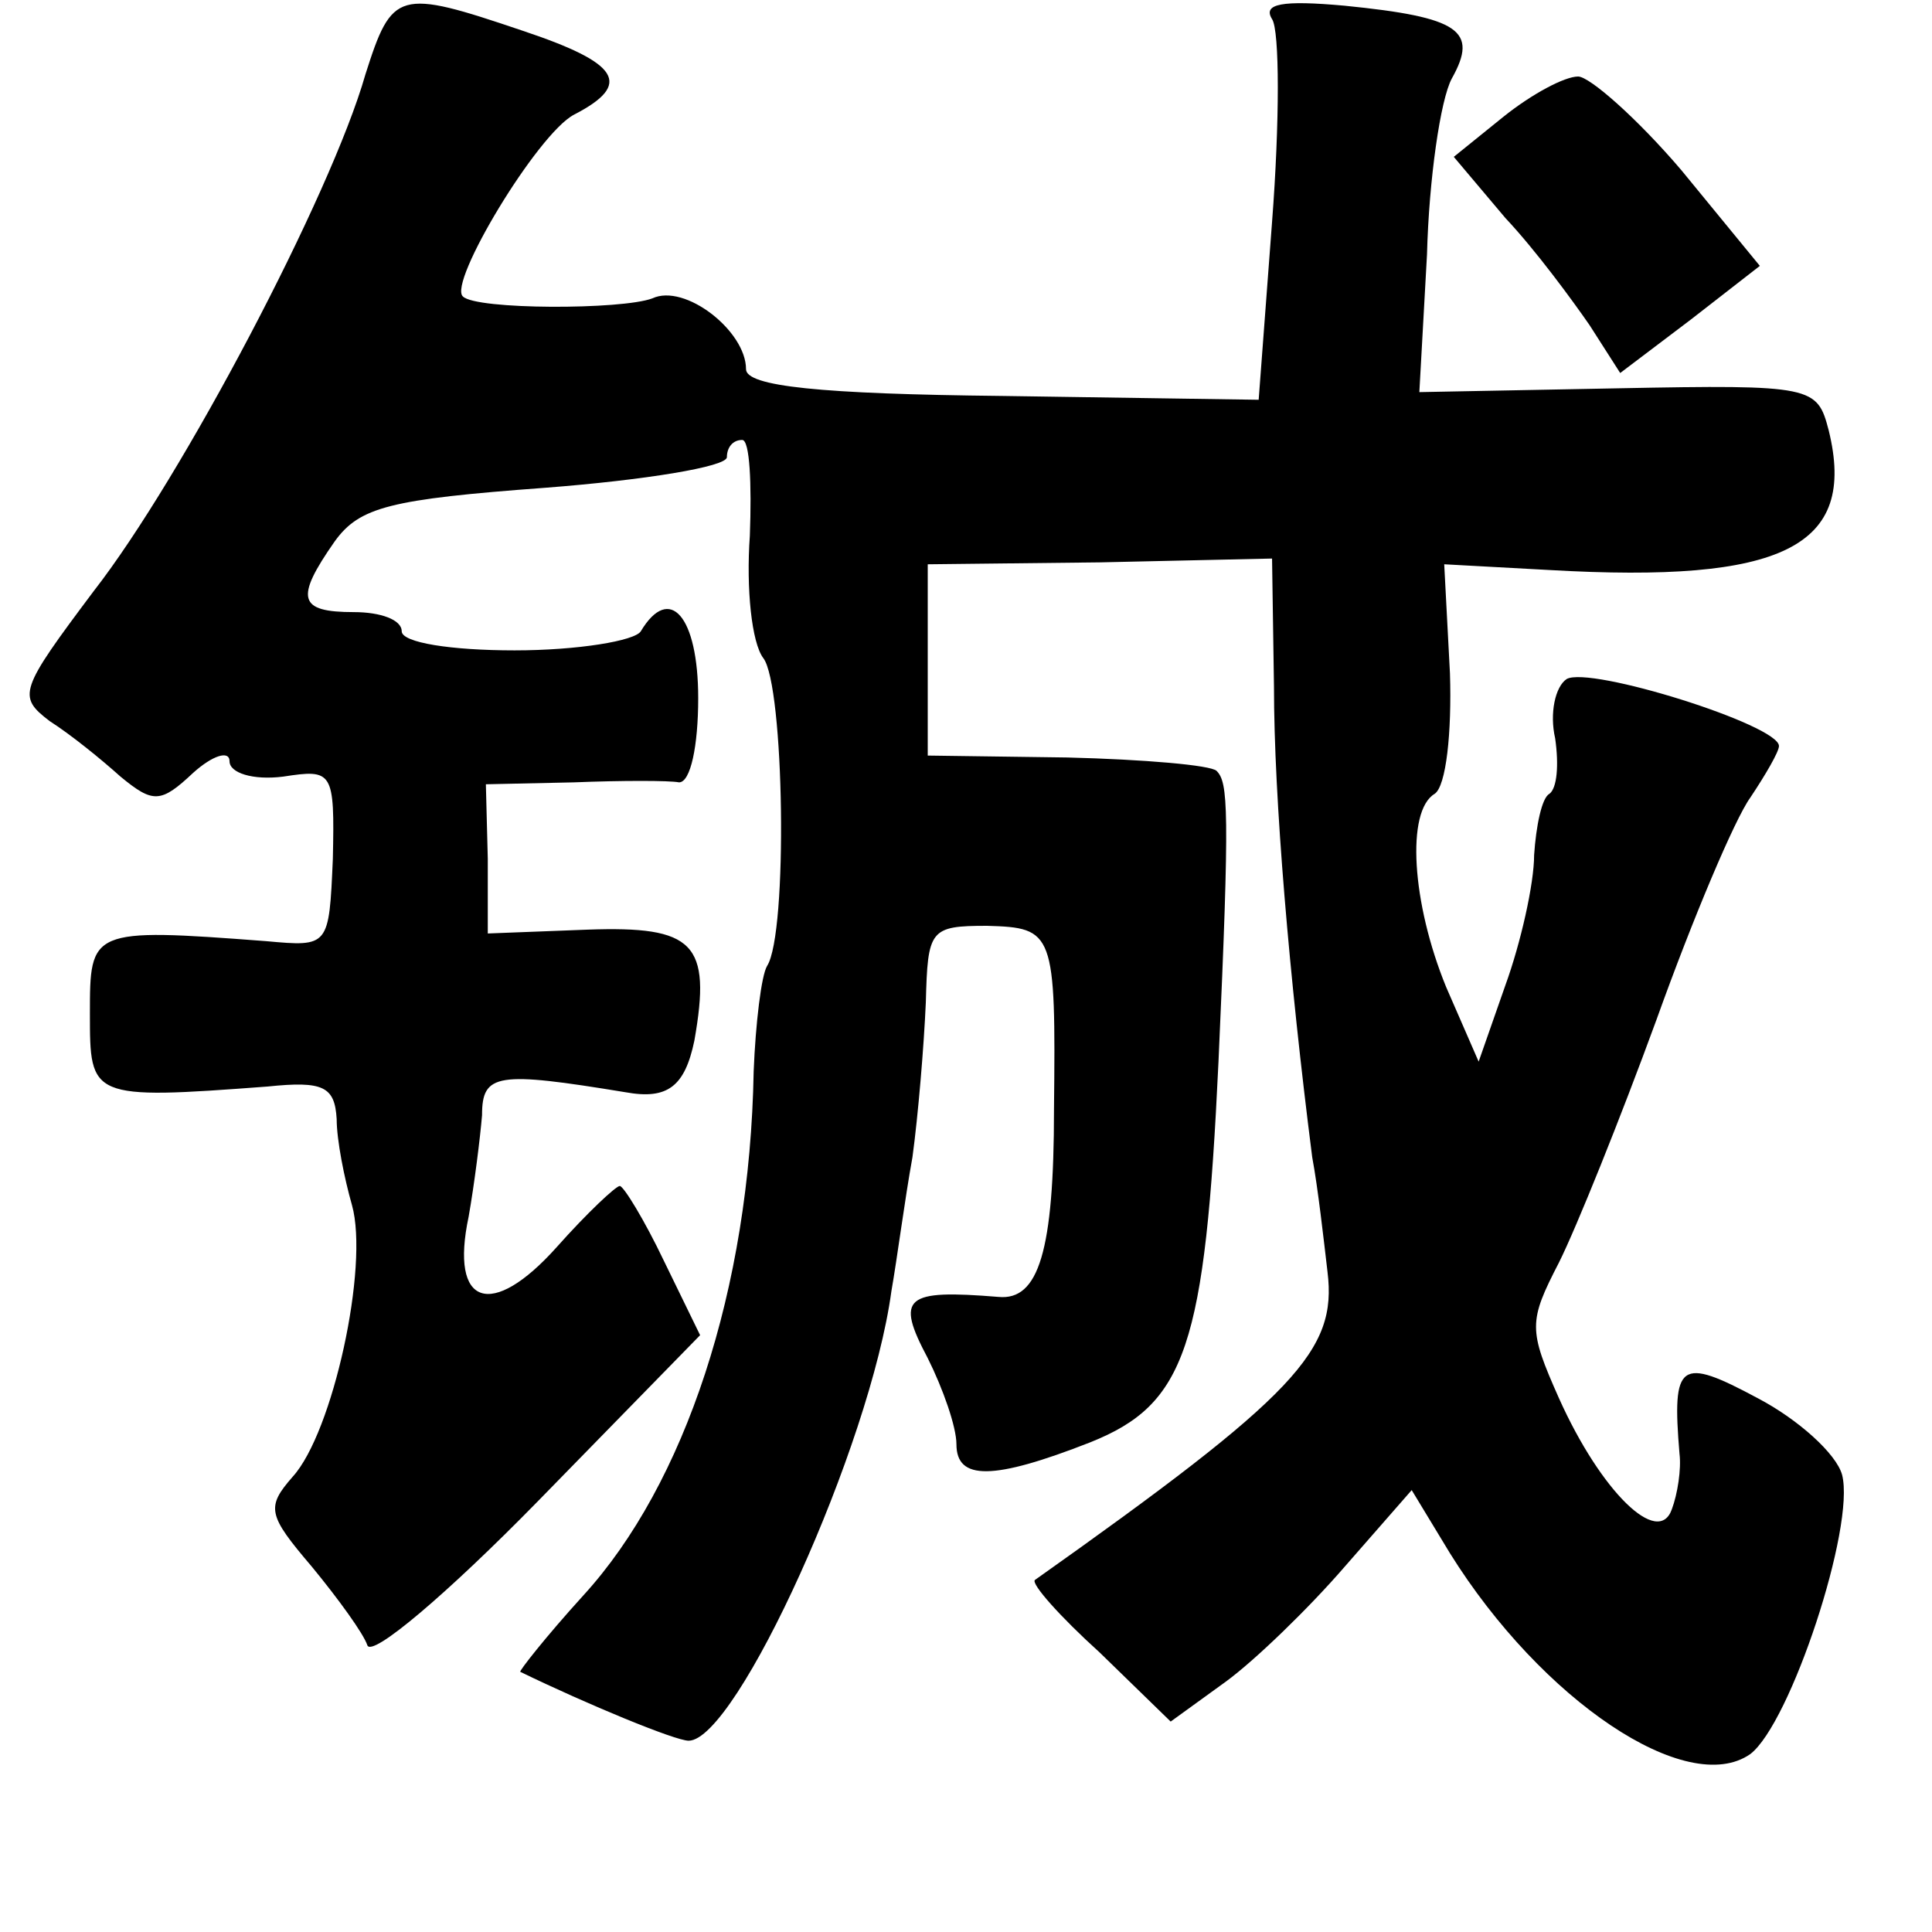 <?xml version="1.0" standalone="no"?>
<!DOCTYPE svg PUBLIC "-//W3C//DTD SVG 20010904//EN"
 "http://www.w3.org/TR/2001/REC-SVG-20010904/DTD/svg10.dtd">
<svg version="1.0" xmlns="http://www.w3.org/2000/svg"
 width="101pt" height="101pt" viewBox="0 0 101 101"
 preserveAspectRatio="xMidYMid meet">
<g transform="translate(0,101) scale(0.1,-0.1)"
fill="#000000" stroke="none">
<path d="M191 971 c-18 -63 -96 -211 -142 -270 -39 -52 -40 -55 -23 -68 11 -7
27 -20 37 -29 17 -14 21 -14 38 2 10 9 19 12 19 6 0 -6 12 -10 28 -8 26 4 27
3 26 -43 -2 -46 -2 -46 -35 -43 -92 7 -92 6 -92 -38 0 -44 0 -45 93 -38 29 3
35 0 36 -17 0 -11 4 -31 8 -45 9 -32 -10 -119 -31 -142 -14 -16 -13 -20 10
-47 14 -17 27 -35 29 -41 2 -7 42 27 89 75 l85 87 -19 39 c-10 21 -21 39 -23
39 -2 0 -17 -14 -33 -32 -34 -38 -56 -31 -46 16 3 17 6 41 7 53 0 22 8 23 75
12 22 -4 31 3 36 27 9 51 0 60 -56 58 l-52 -2 0 39 -1 39 46 1 c25 1 50 1 55
0 6 0 10 19 10 44 0 43 -15 60 -30 35 -3 -5 -33 -10 -66 -10 -33 0 -59 4 -59
10 0 6 -11 10 -25 10 -29 0 -31 7 -10 37 13 18 29 22 110 28 52 4 95 11 95 16
0 5 3 9 8 9 4 0 5 -23 4 -50 -2 -28 1 -56 7 -64 11 -14 13 -144 2 -161 -3 -5
-6 -30 -7 -55 -2 -114 -36 -216 -89 -274 -20 -22 -34 -40 -33 -40 35 -17 81
-36 88 -36 25 0 95 154 106 235 3 17 7 48 11 70 3 22 6 58 7 81 1 38 2 40 32
40 35 -1 36 -3 35 -96 0 -74 -8 -100 -29 -98 -49 4 -54 0 -37 -32 8 -16 15
-36 15 -45 0 -19 19 -19 70 1 50 20 60 50 67 199 6 133 5 146 -1 152 -3 3 -38
6 -78 7 l-73 1 0 50 0 50 90 1 90 2 1 -67 c0 -58 8 -152 20 -246 3 -16 6 -43
8 -60 5 -41 -16 -64 -153 -161 -2 -2 13 -19 34 -38 l37 -36 29 21 c15 11 43
38 62 60 l35 40 20 -33 c48 -77 124 -128 157 -105 21 16 55 119 48 146 -3 11
-23 29 -44 40 -41 22 -45 19 -41 -29 1 -8 -1 -21 -4 -29 -7 -20 -37 9 -59 58
-16 36 -16 40 0 71 9 18 32 75 51 127 19 53 41 105 49 116 8 12 15 24 15 27 0
11 -99 42 -111 35 -6 -4 -9 -18 -6 -31 2 -14 1 -26 -3 -29 -4 -2 -7 -17 -8
-32 0 -15 -7 -46 -15 -68 l-14 -40 -17 39 c-18 44 -21 92 -6 101 6 4 9 32 8
63 l-3 57 55 -3 c122 -7 161 12 146 73 -6 23 -8 24 -110 22 l-104 -2 4 72 c1
39 7 81 13 92 14 25 4 32 -56 38 -33 3 -43 1 -38 -7 4 -6 4 -54 0 -106 l-7
-93 -134 2 c-95 1 -134 5 -134 14 0 20 -32 45 -49 37 -16 -6 -92 -6 -99 1 -8
7 39 85 58 95 31 16 24 27 -27 44 -65 22 -68 21 -82 -23z"/>
<path d="M786 949 l-26 -21 27 -32 c16 -17 35 -43 44 -56 l16 -25 37 28 36 28
-41 50 c-23 27 -48 49 -54 49 -7 0 -24 -9 -39 -21z"/>
</g>
</svg>
